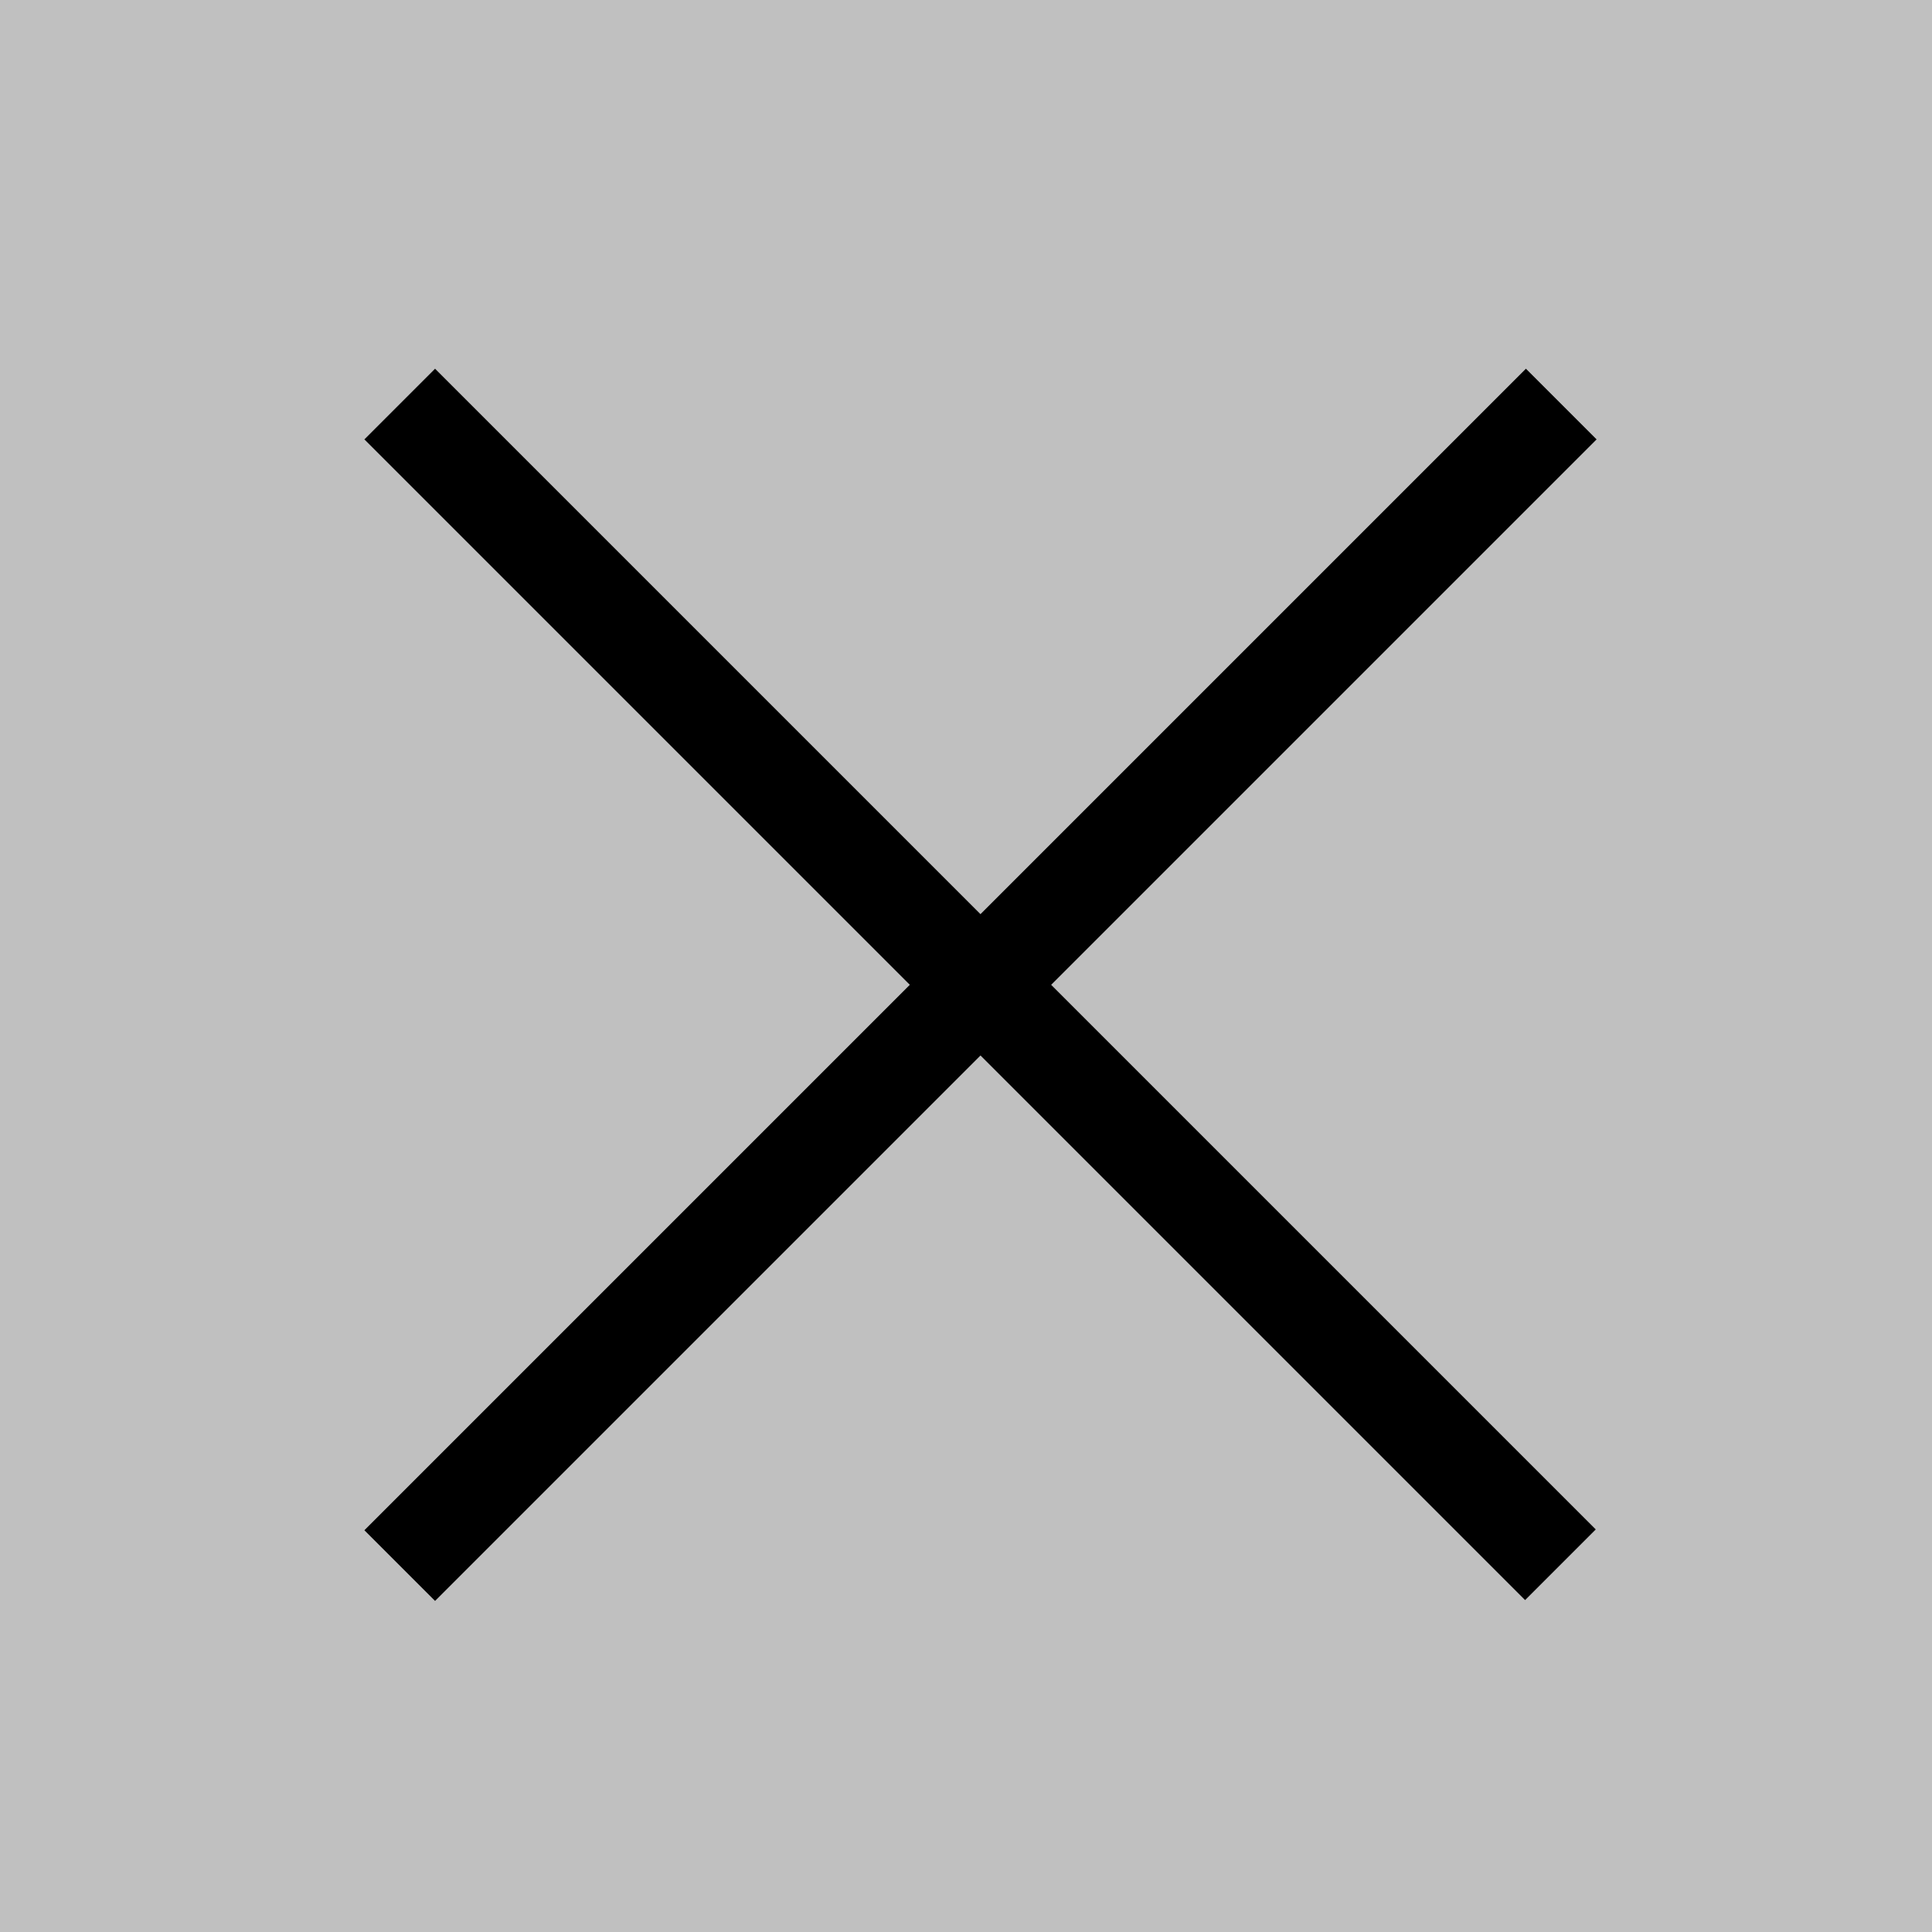 <svg xmlns="http://www.w3.org/2000/svg" width="58" height="58" viewBox="0 0 58 58">
  <g id="close" transform="translate(-246 -113)">
    <rect id="Rectangle_4" data-name="Rectangle 4" width="58" height="58" transform="translate(246 113)" fill="silver"/>
    <path id="Path_1" data-name="Path 1" d="M258,160l34.87-34.87" fill="none" stroke="#000" stroke-width="3"/>
    <path id="Path_2" data-name="Path 2" d="M258,125.13l34.845,34.845" fill="none" stroke="#000" stroke-width="3"/>
  </g>
</svg>
